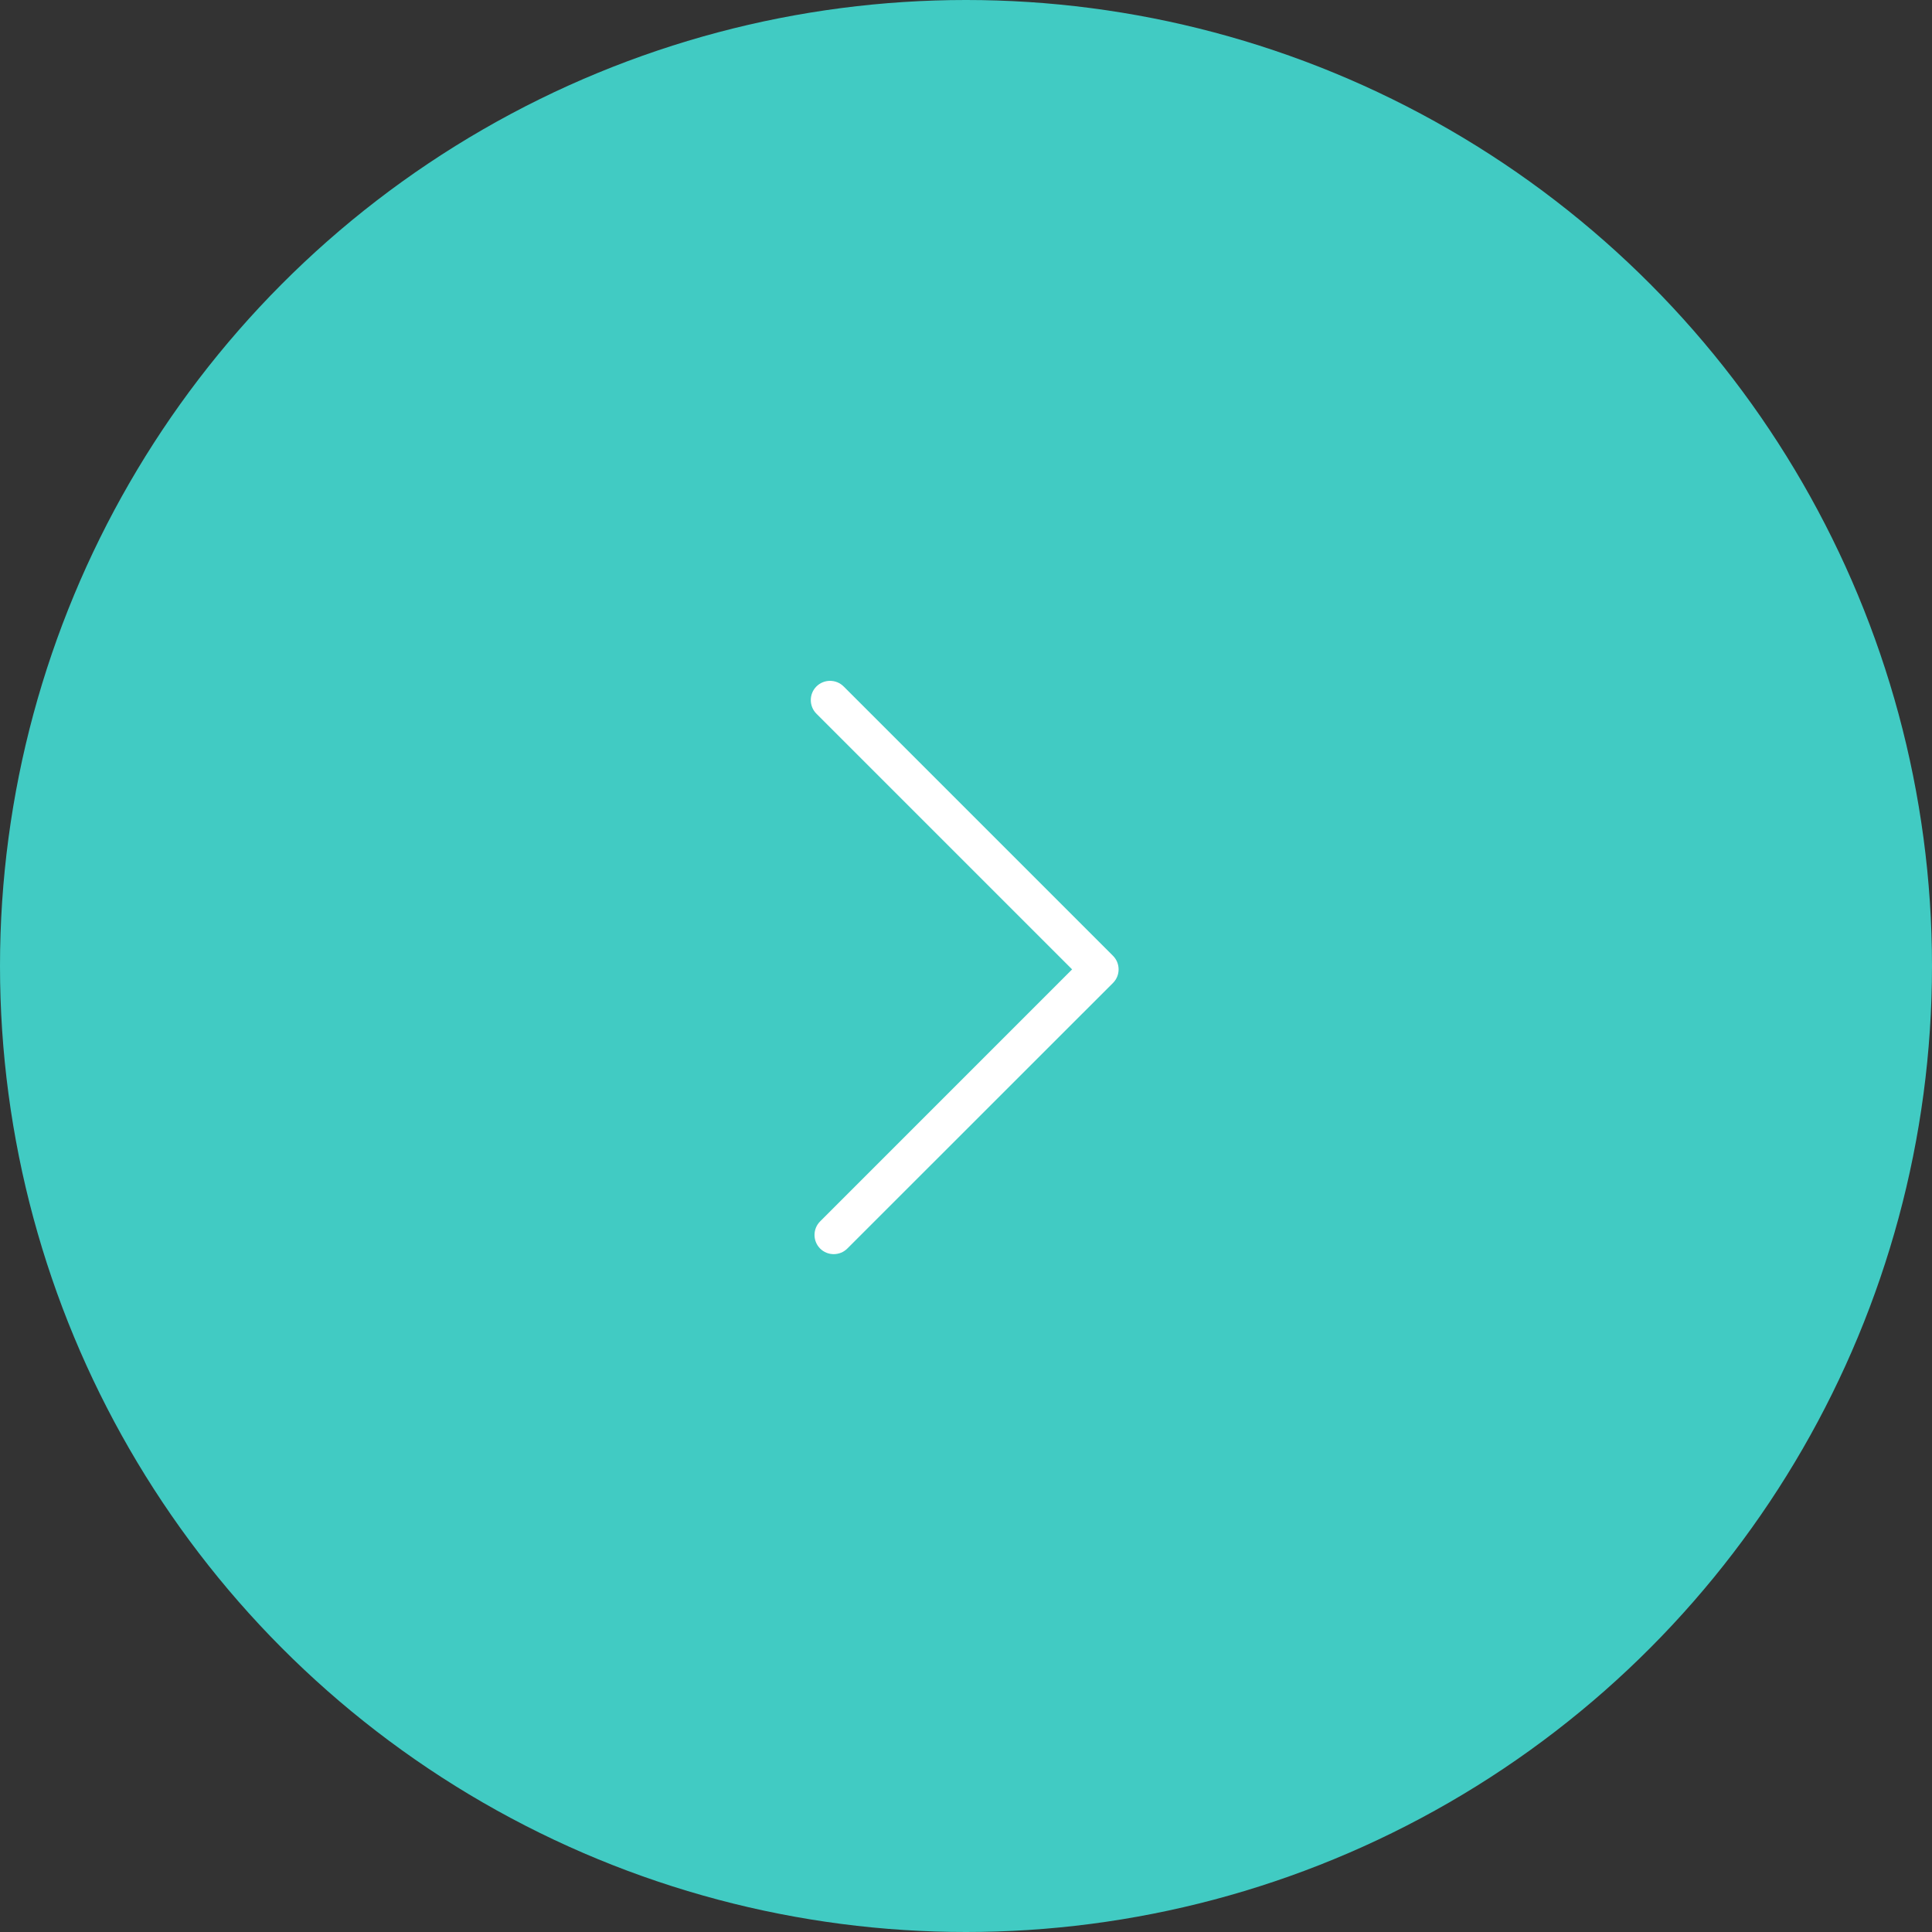 <svg width="64" height="64" viewBox="0 0 64 64" fill="none" xmlns="http://www.w3.org/2000/svg">
<rect x="0" y="0" width="64" height="64" fill="#333333" stroke="none"/>
<circle cx="32" cy="32" r="32" fill="#41CBC3"/>
<g clip-path="url(#clip0_203_5053)">
<path d="M27.494 22.554C27.333 22.554 27.168 22.617 27.044 22.741C26.797 22.989 26.797 23.394 27.044 23.641L35.515 32.112L27.168 40.46C26.92 40.707 26.92 41.112 27.168 41.36C27.415 41.607 27.82 41.607 28.068 41.36L36.869 32.562C37.117 32.315 37.117 31.91 36.869 31.662L27.948 22.741C27.82 22.614 27.659 22.554 27.494 22.554Z" fill="white"/>
</g>
<defs>
<clipPath id="clip0_203_5053">
<rect width="19.2" height="19.2" fill="white" transform="translate(41.596 22.4) rotate(90)"/>
</clipPath>
</defs>
</svg>
